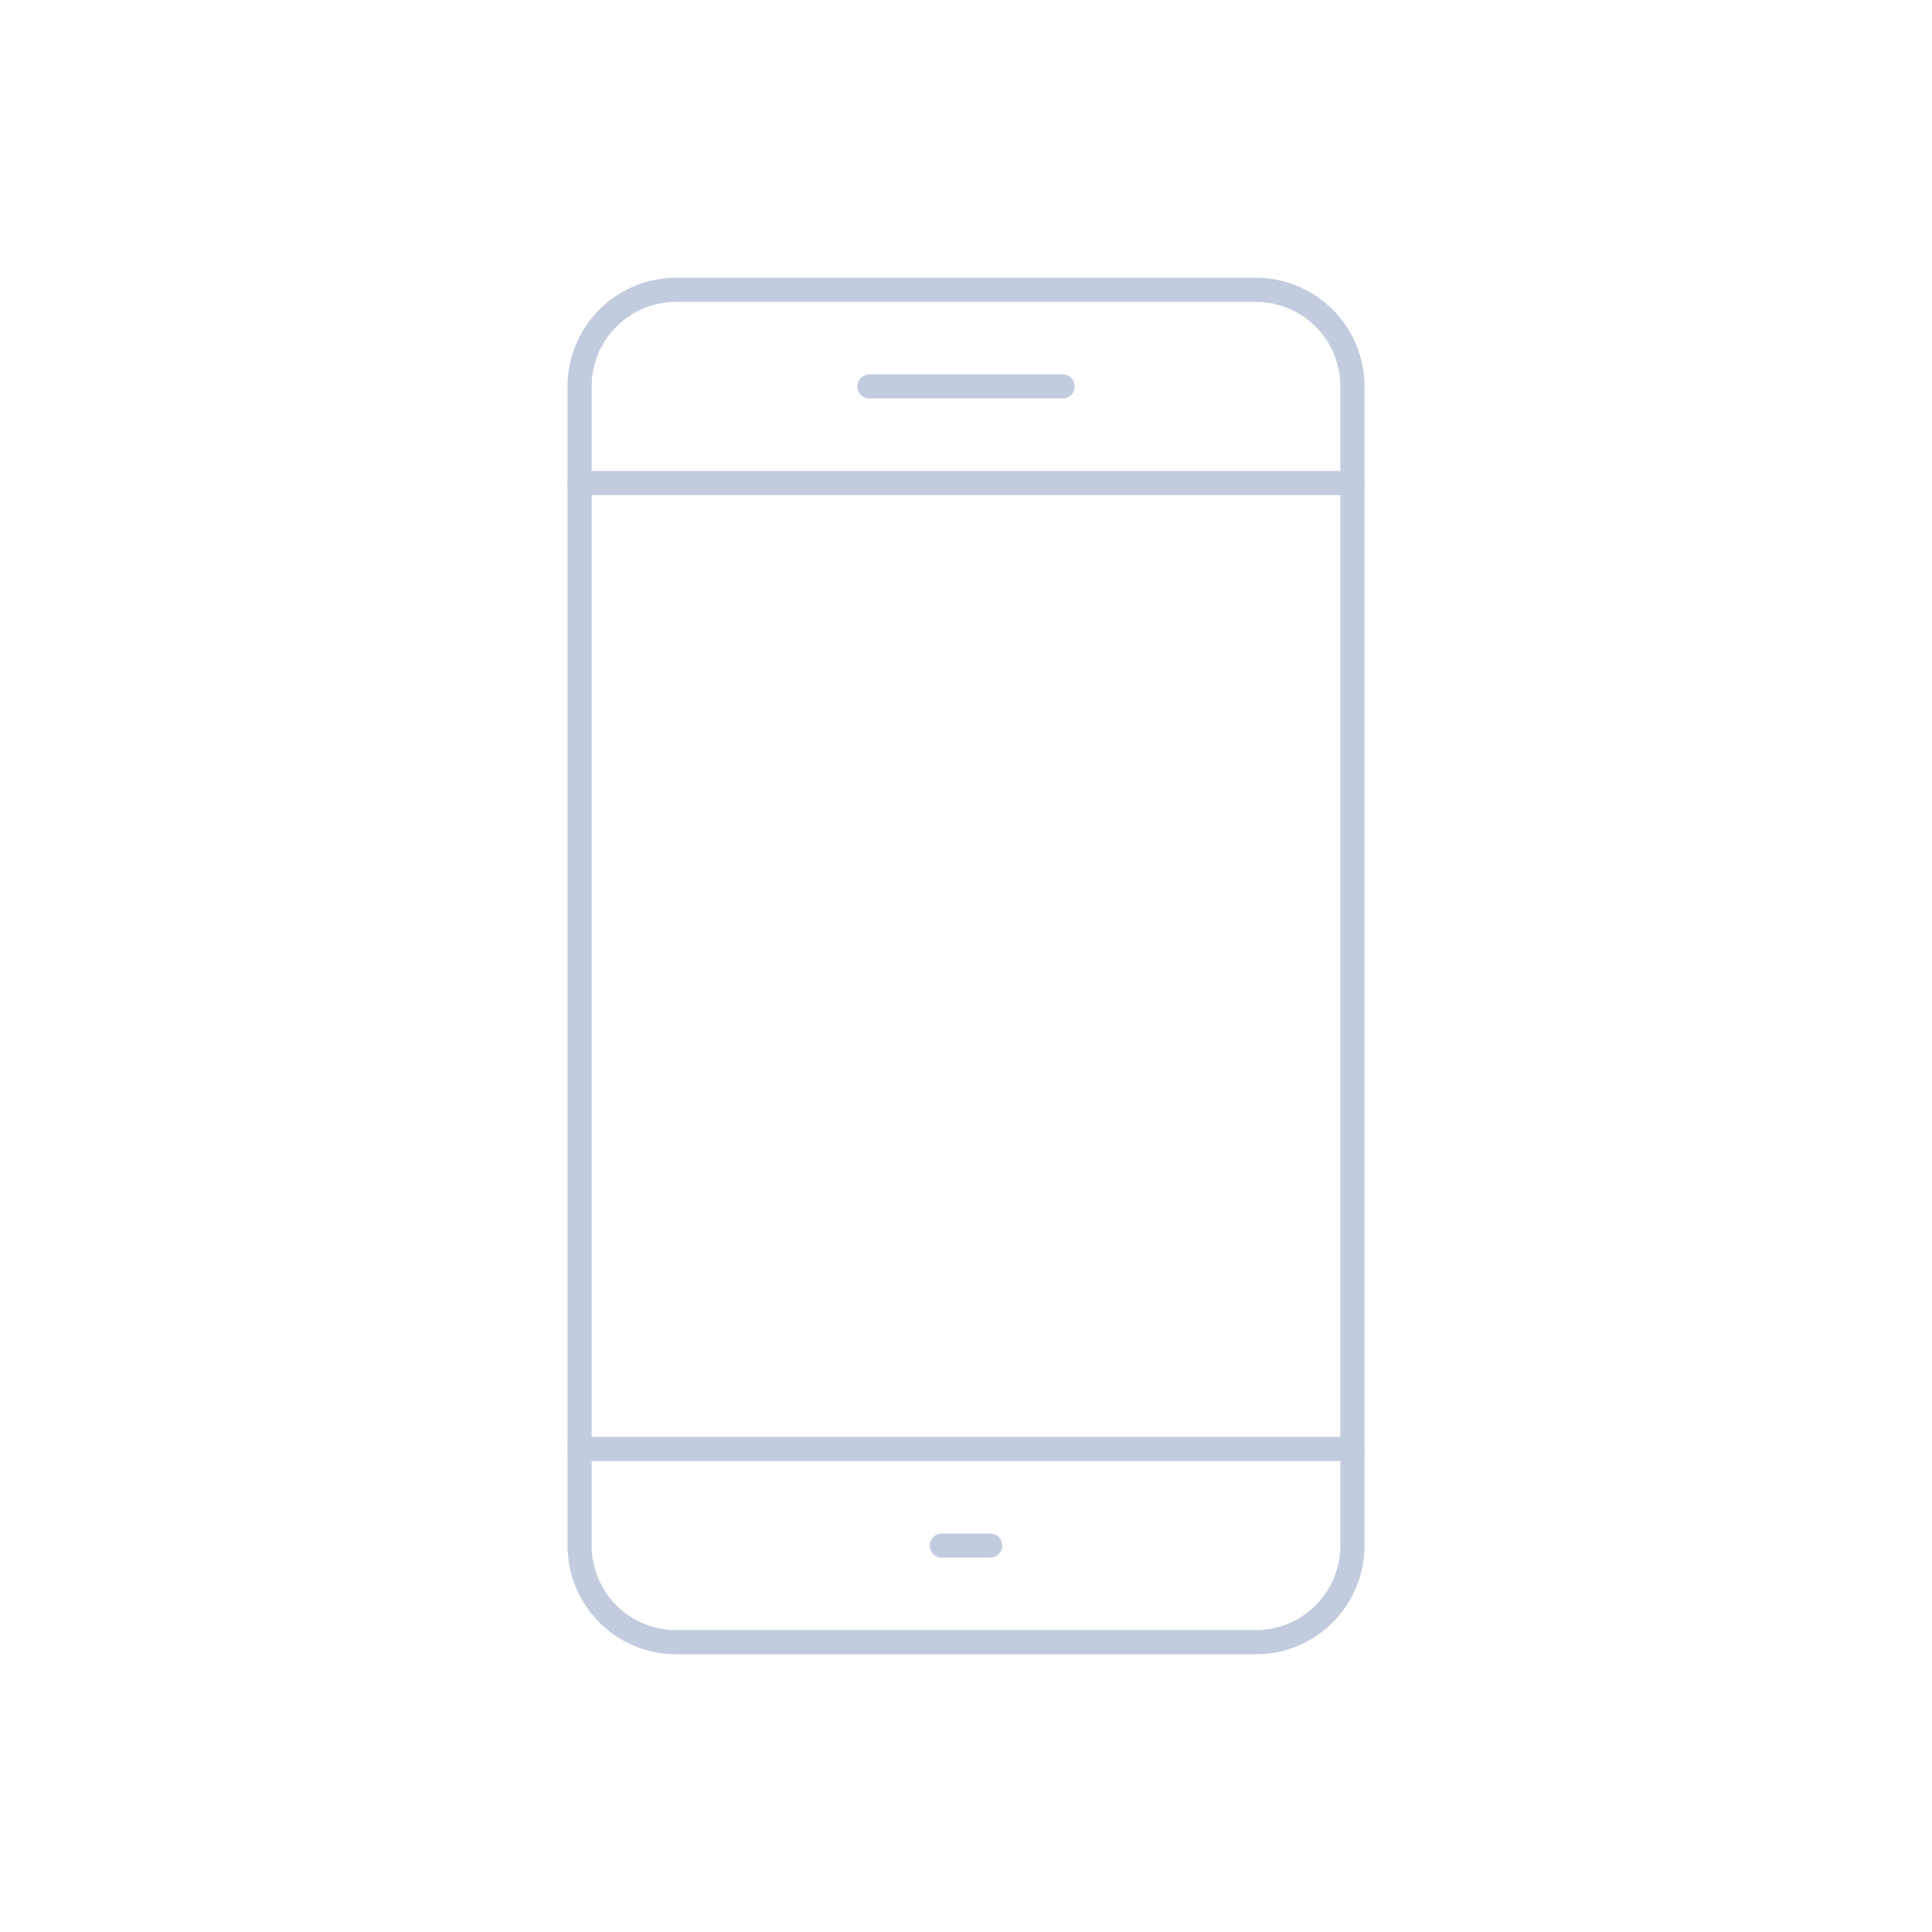 <svg width="80" height="80" viewBox="0 0 80 80" fill="none" xmlns="http://www.w3.org/2000/svg">
  <path d="M24 16C24 13.791 25.791 12 28 12H52C54.209 12 56 13.791 56 16V64C56 66.209 54.209 68 52 68H28C25.791 68 24 66.209 24 64V16Z" stroke="#C2CCDE" stroke-linecap="round" stroke-linejoin="round" />
  <path d="M41 64H39" stroke="#C2CCDE" stroke-linecap="round" stroke-linejoin="round" />
  <path d="M56 60H24" stroke="#C2CCDE" stroke-linecap="round" stroke-linejoin="round" />
  <path d="M56 20H24" stroke="#C2CCDE" stroke-linecap="round" stroke-linejoin="round" />
  <path d="M44 16H36" stroke="#C2CCDE" stroke-linecap="round" stroke-linejoin="round" />
</svg>